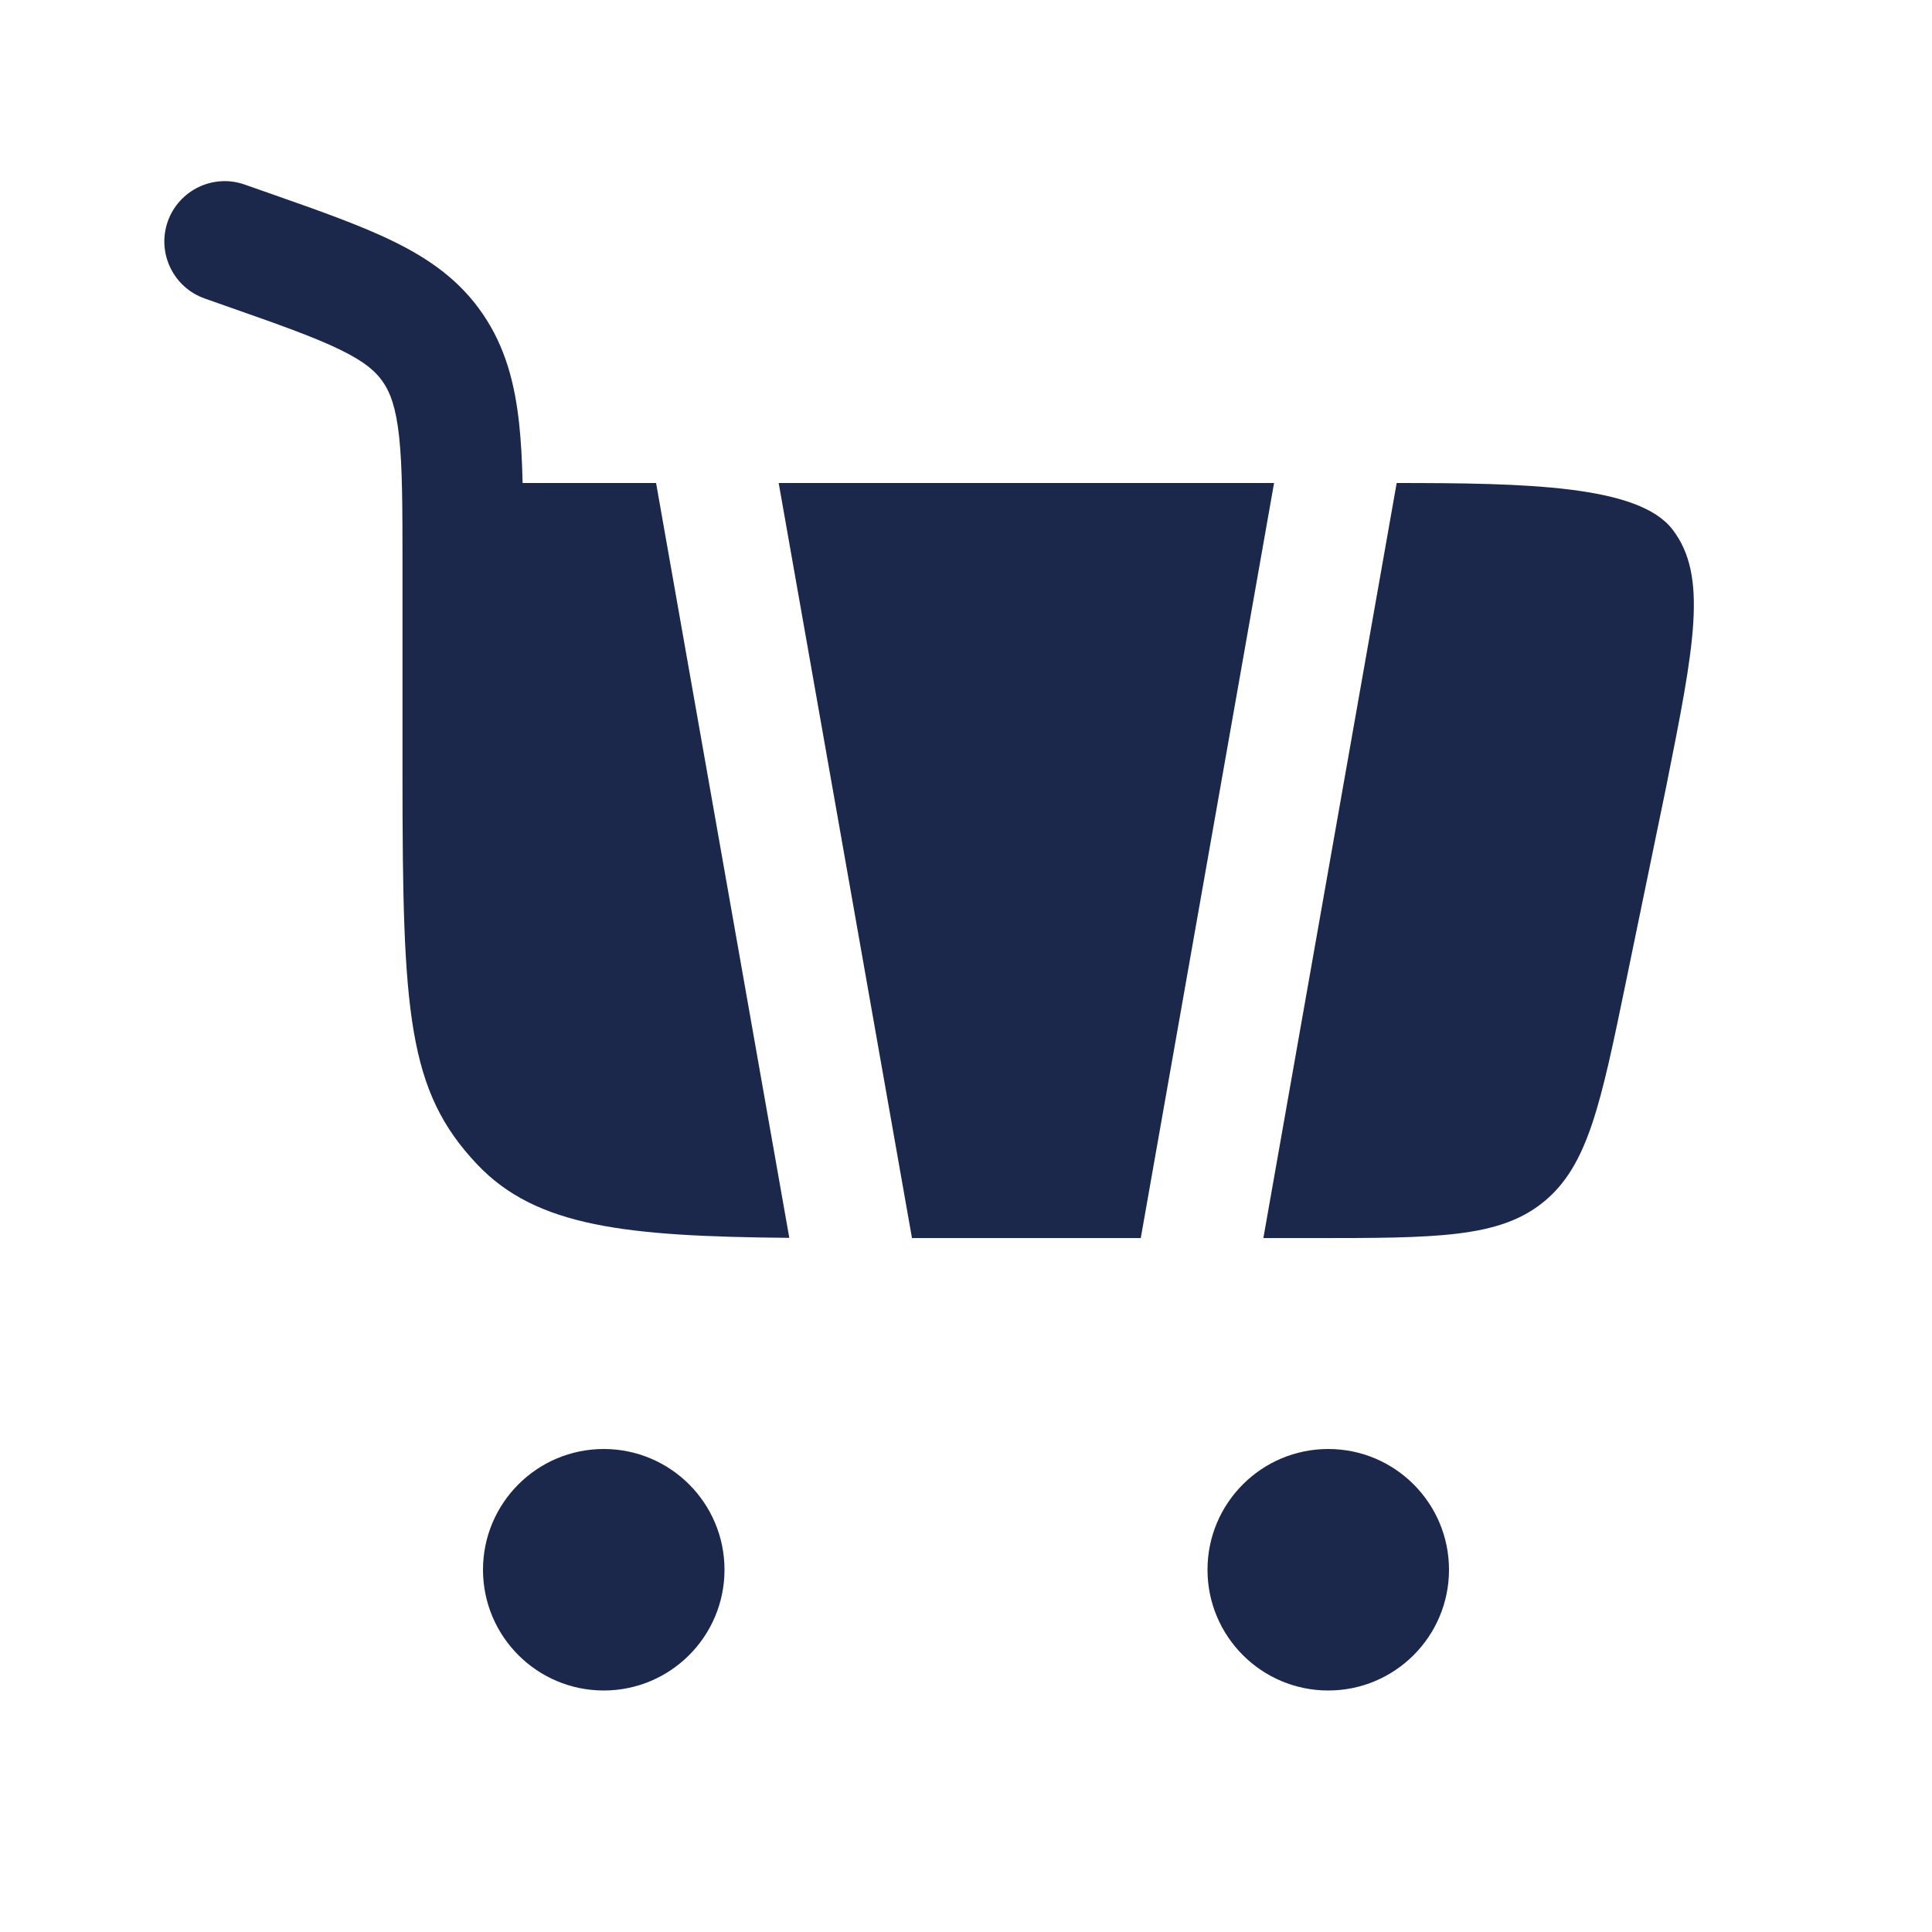<svg width="24" height="24" viewBox="0 0 24 24" fill="none" xmlns="http://www.w3.org/2000/svg">
<path d="M7.5 18C8.328 18 9 18.672 9 19.5C9 20.328 8.328 21 7.5 21C6.672 21 6 20.328 6 19.5C6 18.672 6.672 18 7.5 18Z" fill="#1C274C"/>
<path d="M16.5 18C17.328 18 18 18.672 18 19.5C18 20.328 17.328 21 16.5 21C15.672 21 15 20.328 15 19.5C15 18.672 15.672 18 16.5 18Z" fill="#1C274C"/>
<path d="M2.084 2.751C2.222 2.361 2.65 2.155 3.04 2.293L3.342 2.399C3.958 2.615 4.482 2.799 4.894 3.002C5.335 3.218 5.713 3.484 5.997 3.9C6.279 4.313 6.395 4.765 6.449 5.262C6.473 5.484 6.486 5.73 6.492 6H8.15L9.805 15.377C7.78 15.359 6.665 15.242 5.929 14.466C5.063 13.553 5 12.582 5 9.64L5 7.039C5 6.299 4.999 5.803 4.958 5.423C4.918 5.06 4.849 4.878 4.758 4.746C4.67 4.617 4.537 4.497 4.233 4.348C3.911 4.19 3.472 4.034 2.804 3.8L2.543 3.708C2.152 3.57 1.947 3.142 2.084 2.751Z" fill="#1C274C"/>
<path d="M11.329 15.38H14.171L15.827 6H9.673L11.329 15.38Z" fill="#1C274C"/>
<path d="M17.35 6C18.946 6.001 20.352 6.025 20.776 6.577C21.22 7.154 21.047 8.024 20.7 9.763L20.2 12.188C19.885 13.717 19.727 14.481 19.175 14.931C18.624 15.38 17.843 15.38 16.282 15.38H15.694L17.35 6Z" fill="#1C274C"/>
</svg>

